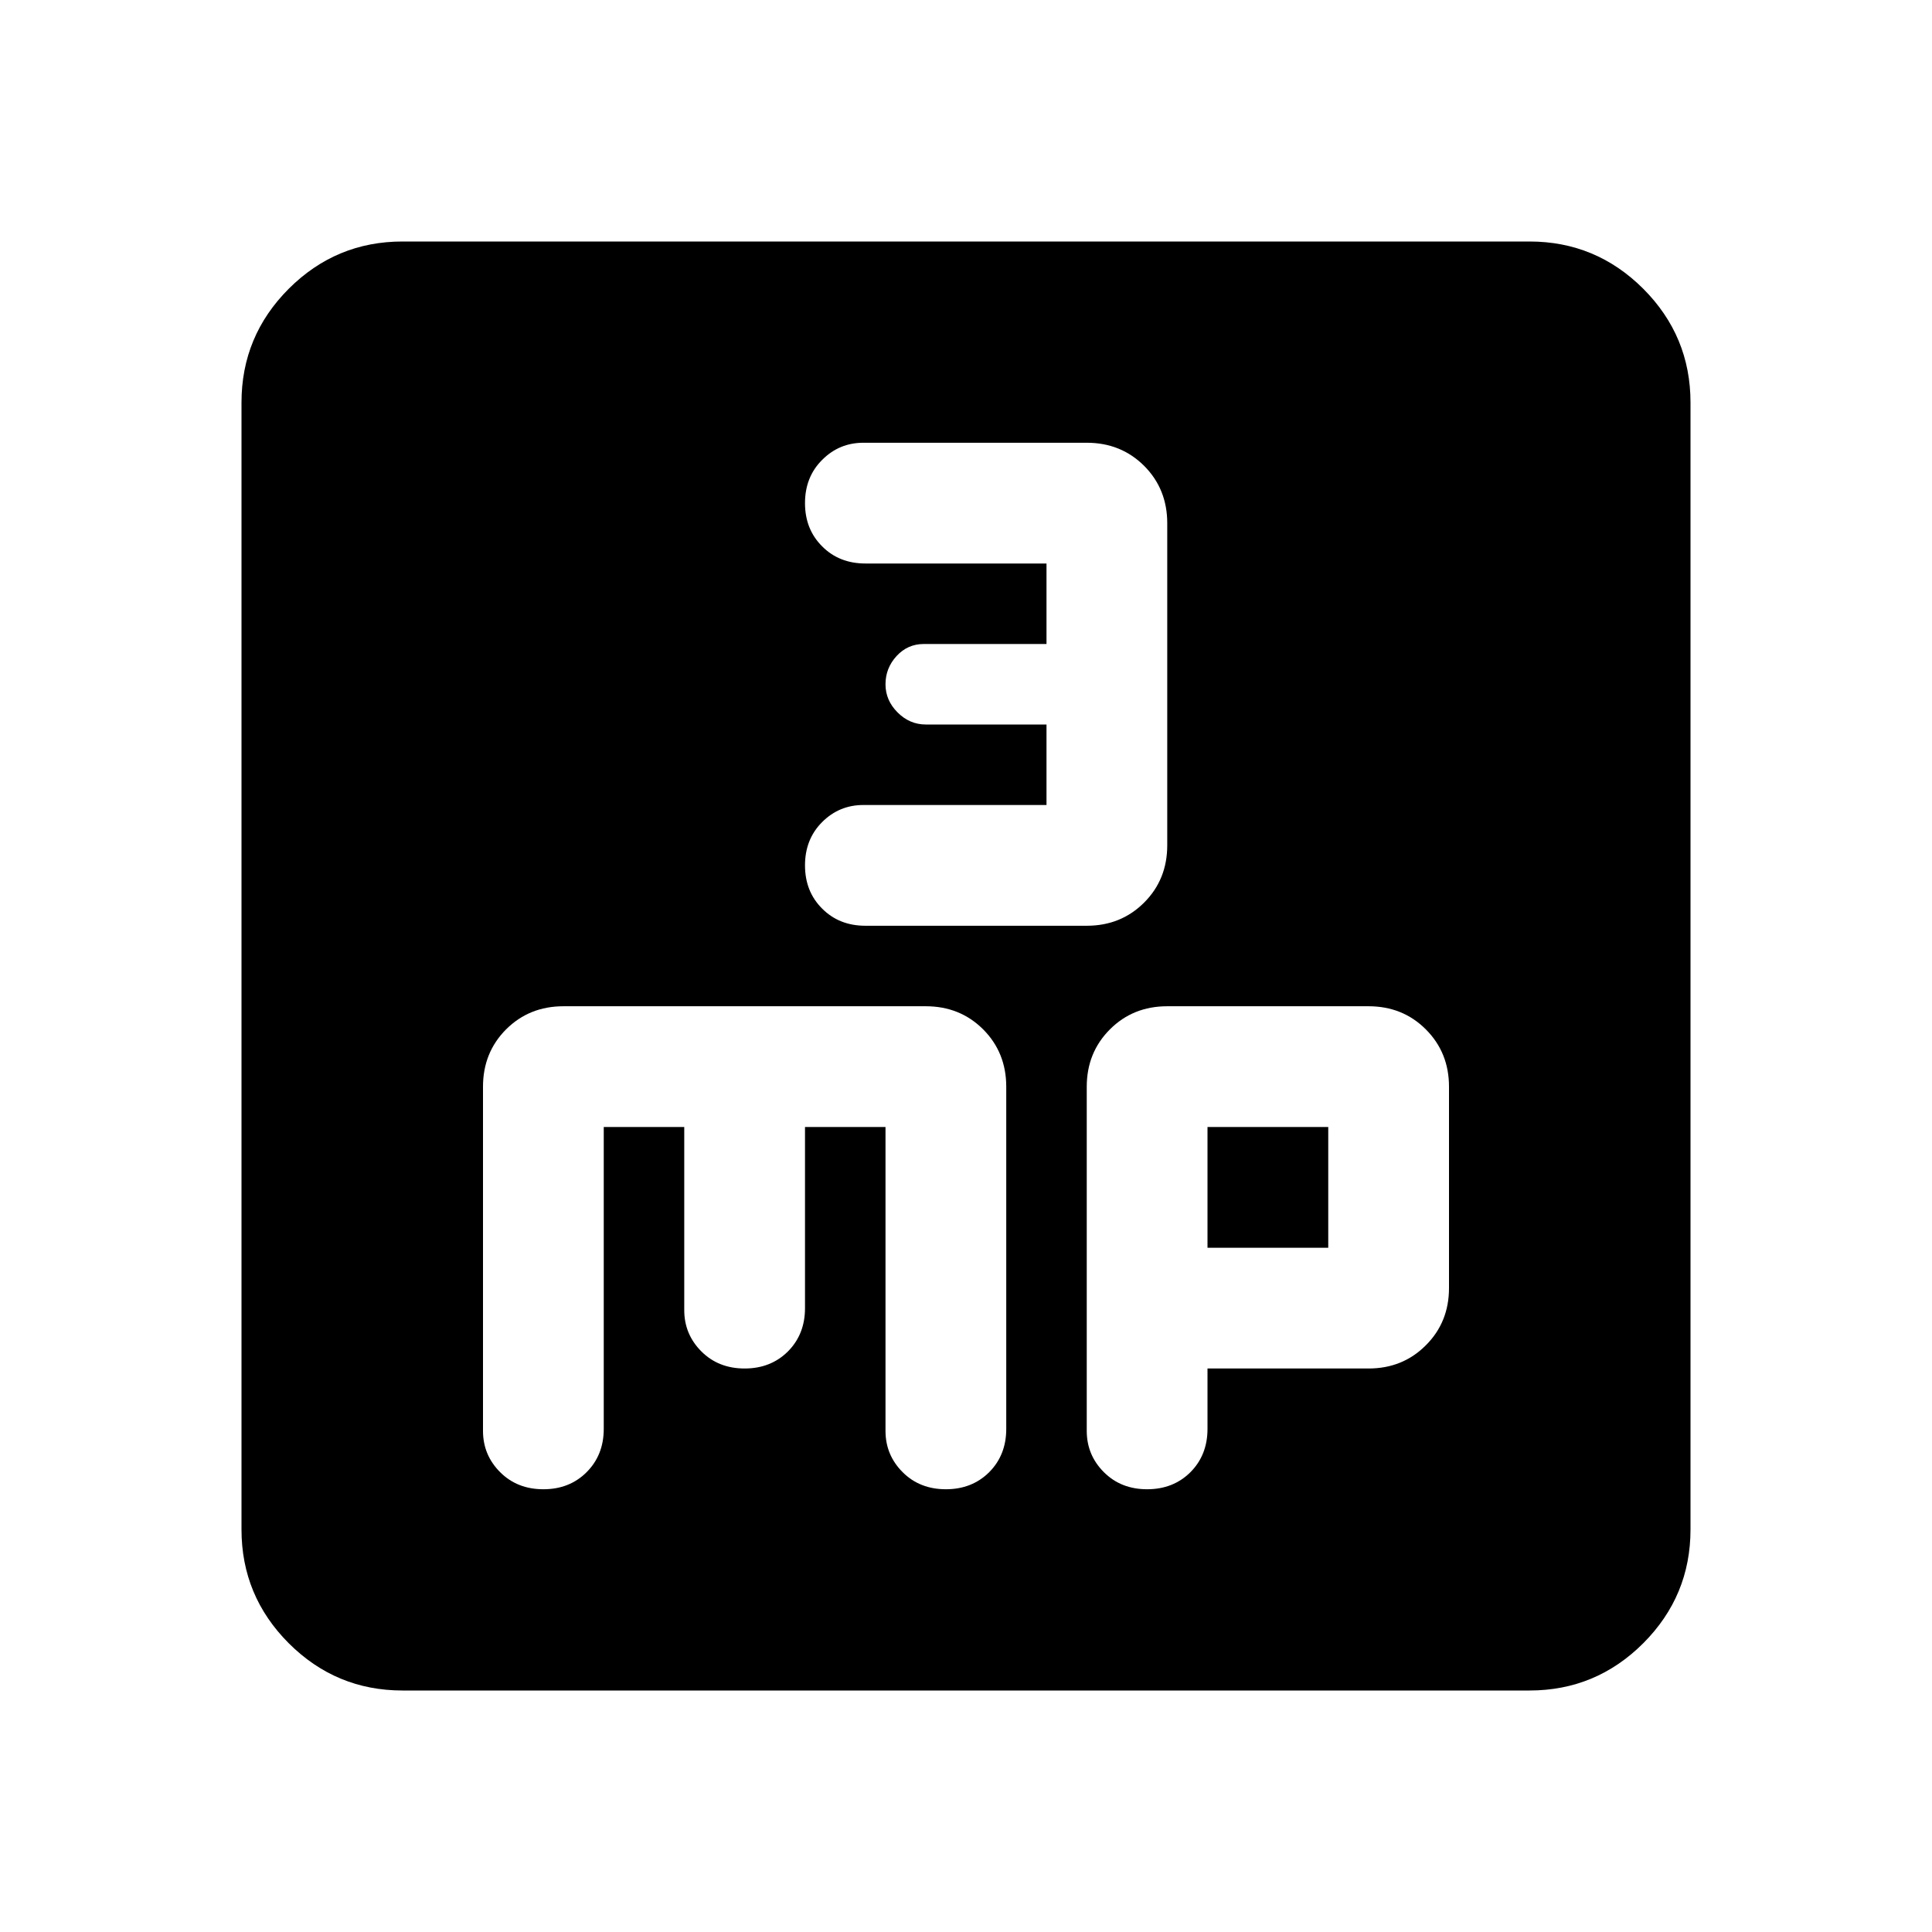 <svg xmlns="http://www.w3.org/2000/svg" height="24" width="24"><path d="M10.75 11.5h2.75q.425 0 .713-.288.287-.287.287-.712v-4q0-.425-.287-.713-.288-.287-.713-.287h-2.775q-.3 0-.512.213Q10 5.925 10 6.25q0 .325.213.537.212.213.537.213H13v1h-1.525q-.2 0-.338.15Q11 8.3 11 8.5q0 .2.15.35.15.15.35.15H13v1h-2.275q-.3 0-.512.212-.213.213-.213.538 0 .325.213.537.212.213.537.213ZM5 21q-.825 0-1.413-.587Q3 19.825 3 19V5q0-.825.587-1.413Q4.175 3 5 3h14q.825 0 1.413.587Q21 4.175 21 5v14q0 .825-.587 1.413Q19.825 21 19 21Zm1.75-2.5q.325 0 .537-.212.213-.213.213-.538V14h1v2.275q0 .3.213.513.212.212.537.212.325 0 .538-.212.212-.213.212-.538V14h1v3.775q0 .3.213.513.212.212.537.212.325 0 .538-.212.212-.213.212-.538V13.5q0-.425-.287-.713-.288-.287-.713-.287H7q-.425 0-.713.287Q6 13.075 6 13.5v4.275q0 .3.213.513.212.212.537.212Zm7.5 0q.325 0 .538-.212.212-.213.212-.538V17h2q.425 0 .712-.288Q18 16.425 18 16v-2.5q0-.425-.288-.713-.287-.287-.712-.287h-2.5q-.425 0-.712.287-.288.288-.288.713v4.275q0 .3.213.513.212.212.537.212ZM15 14h1.5v1.5H15Z"/></svg>